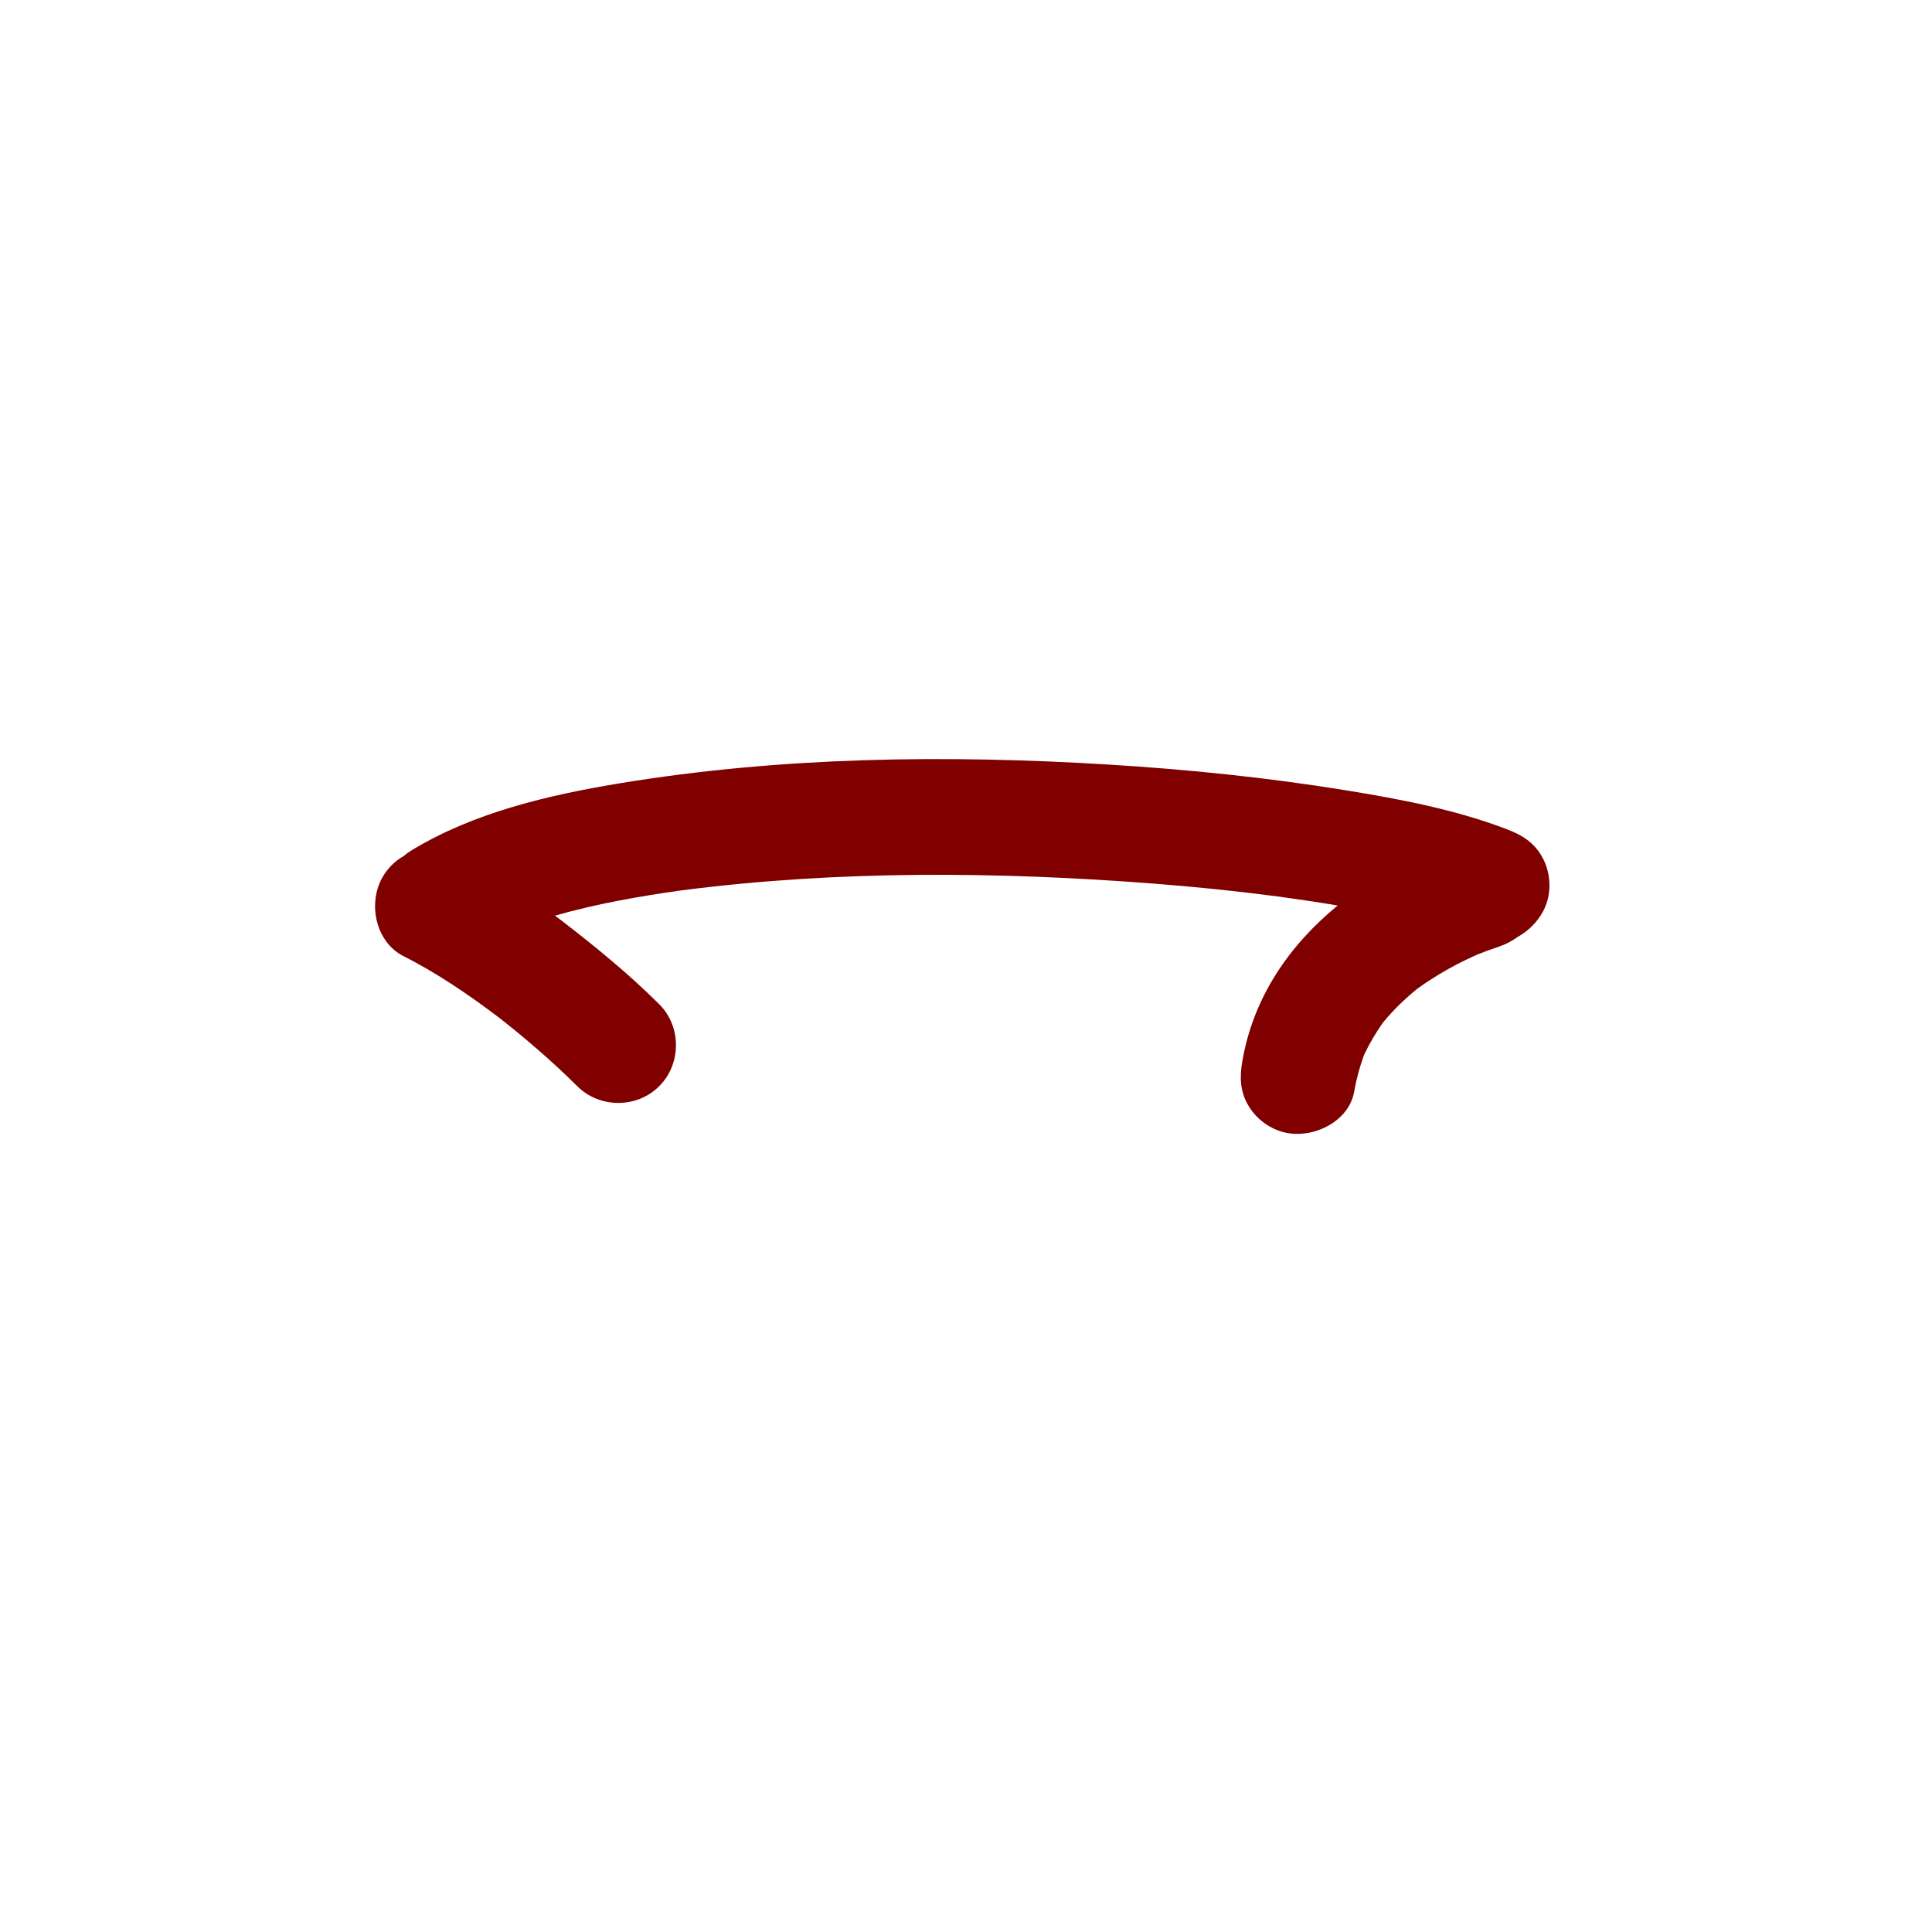 <?xml version="1.0" encoding="utf-8"?>
<!-- Generator: Adobe Illustrator 17.0.0, SVG Export Plug-In . SVG Version: 6.00 Build 0)  -->
<!DOCTYPE svg PUBLIC "-//W3C//DTD SVG 1.1//EN" "http://www.w3.org/Graphics/SVG/1.1/DTD/svg11.dtd">
<svg version="1.1" id="Layer_1" xmlns="http://www.w3.org/2000/svg" xmlns:xlink="http://www.w3.org/1999/xlink" x="0px" y="0px"
	 width="1000px" height="1000px" viewBox="0 0 1000 1000" enable-background="new 0 0 1000 1000" xml:space="preserve">
<path fill="#800000018000000180000001" d="M797.904,443.013c-4.239-7.237-10.34-10.884-17.929-13.787
	c-26.764-10.237-55.439-15.638-83.628-20.209c-40.564-6.578-81.532-10.767-122.54-13.28c-84.252-5.162-169.826-4.043-253.256,9.738
	c-36.762,6.072-75.556,15.131-107.694,34.775c-1.408,0.861-2.722,1.825-3.947,2.87c-4.282,2.413-8.029,5.981-10.816,10.739
	c-7.878,13.448-3.825,33.681,10.763,41.046c17.714,8.943,34.172,20.242,49.959,32.211c0.294,0.231,0.59,0.461,0.884,0.693
	c2.164,1.701,4.305,3.43,6.441,5.166c4.165,3.385,8.261,6.855,12.315,10.372c6.985,6.059,13.776,12.343,20.328,18.867
	c11.583,11.533,30.85,11.577,42.426,0c11.539-11.539,11.583-30.893,0-42.426c-15.72-15.653-32.851-29.662-50.41-43.184
	c-1.162-0.895-2.329-1.784-3.5-2.67c21.288-6.085,43.288-9.976,65.108-13.031c80.942-10.478,163.663-9.826,244.9-3.536
	c21.417,1.658,42.795,3.847,64.093,6.647c10.28,1.412,20.631,2.926,30.965,4.677c-24.805,20.371-43.53,47.136-49.299,80.335
	c-1.433,8.249-1.349,15.652,3.024,23.117c3.928,6.706,10.43,11.724,17.929,13.787c14.599,4.016,34.101-4.825,36.904-20.953
	c1.134-6.526,2.848-12.874,5.148-19.059c2.798-5.907,6.113-11.516,9.916-16.852c1.42-1.729,2.918-3.392,4.433-5.037
	c2.786-3.024,5.773-5.858,8.839-8.595c1.329-1.186,2.699-2.325,4.074-3.456c0.212-0.153,0.446-0.321,0.728-0.527
	c3.432-2.5,7.003-4.805,10.625-7.017c6.359-3.882,13.015-7.262,19.817-10.299c3.784-1.503,7.605-2.902,11.466-4.204
	c3.474-1.171,6.669-2.851,9.489-4.933c7.391-4.058,13.334-11.12,15.464-18.866C803.058,458.386,801.963,449.941,797.904,443.013z"/>
</svg>
